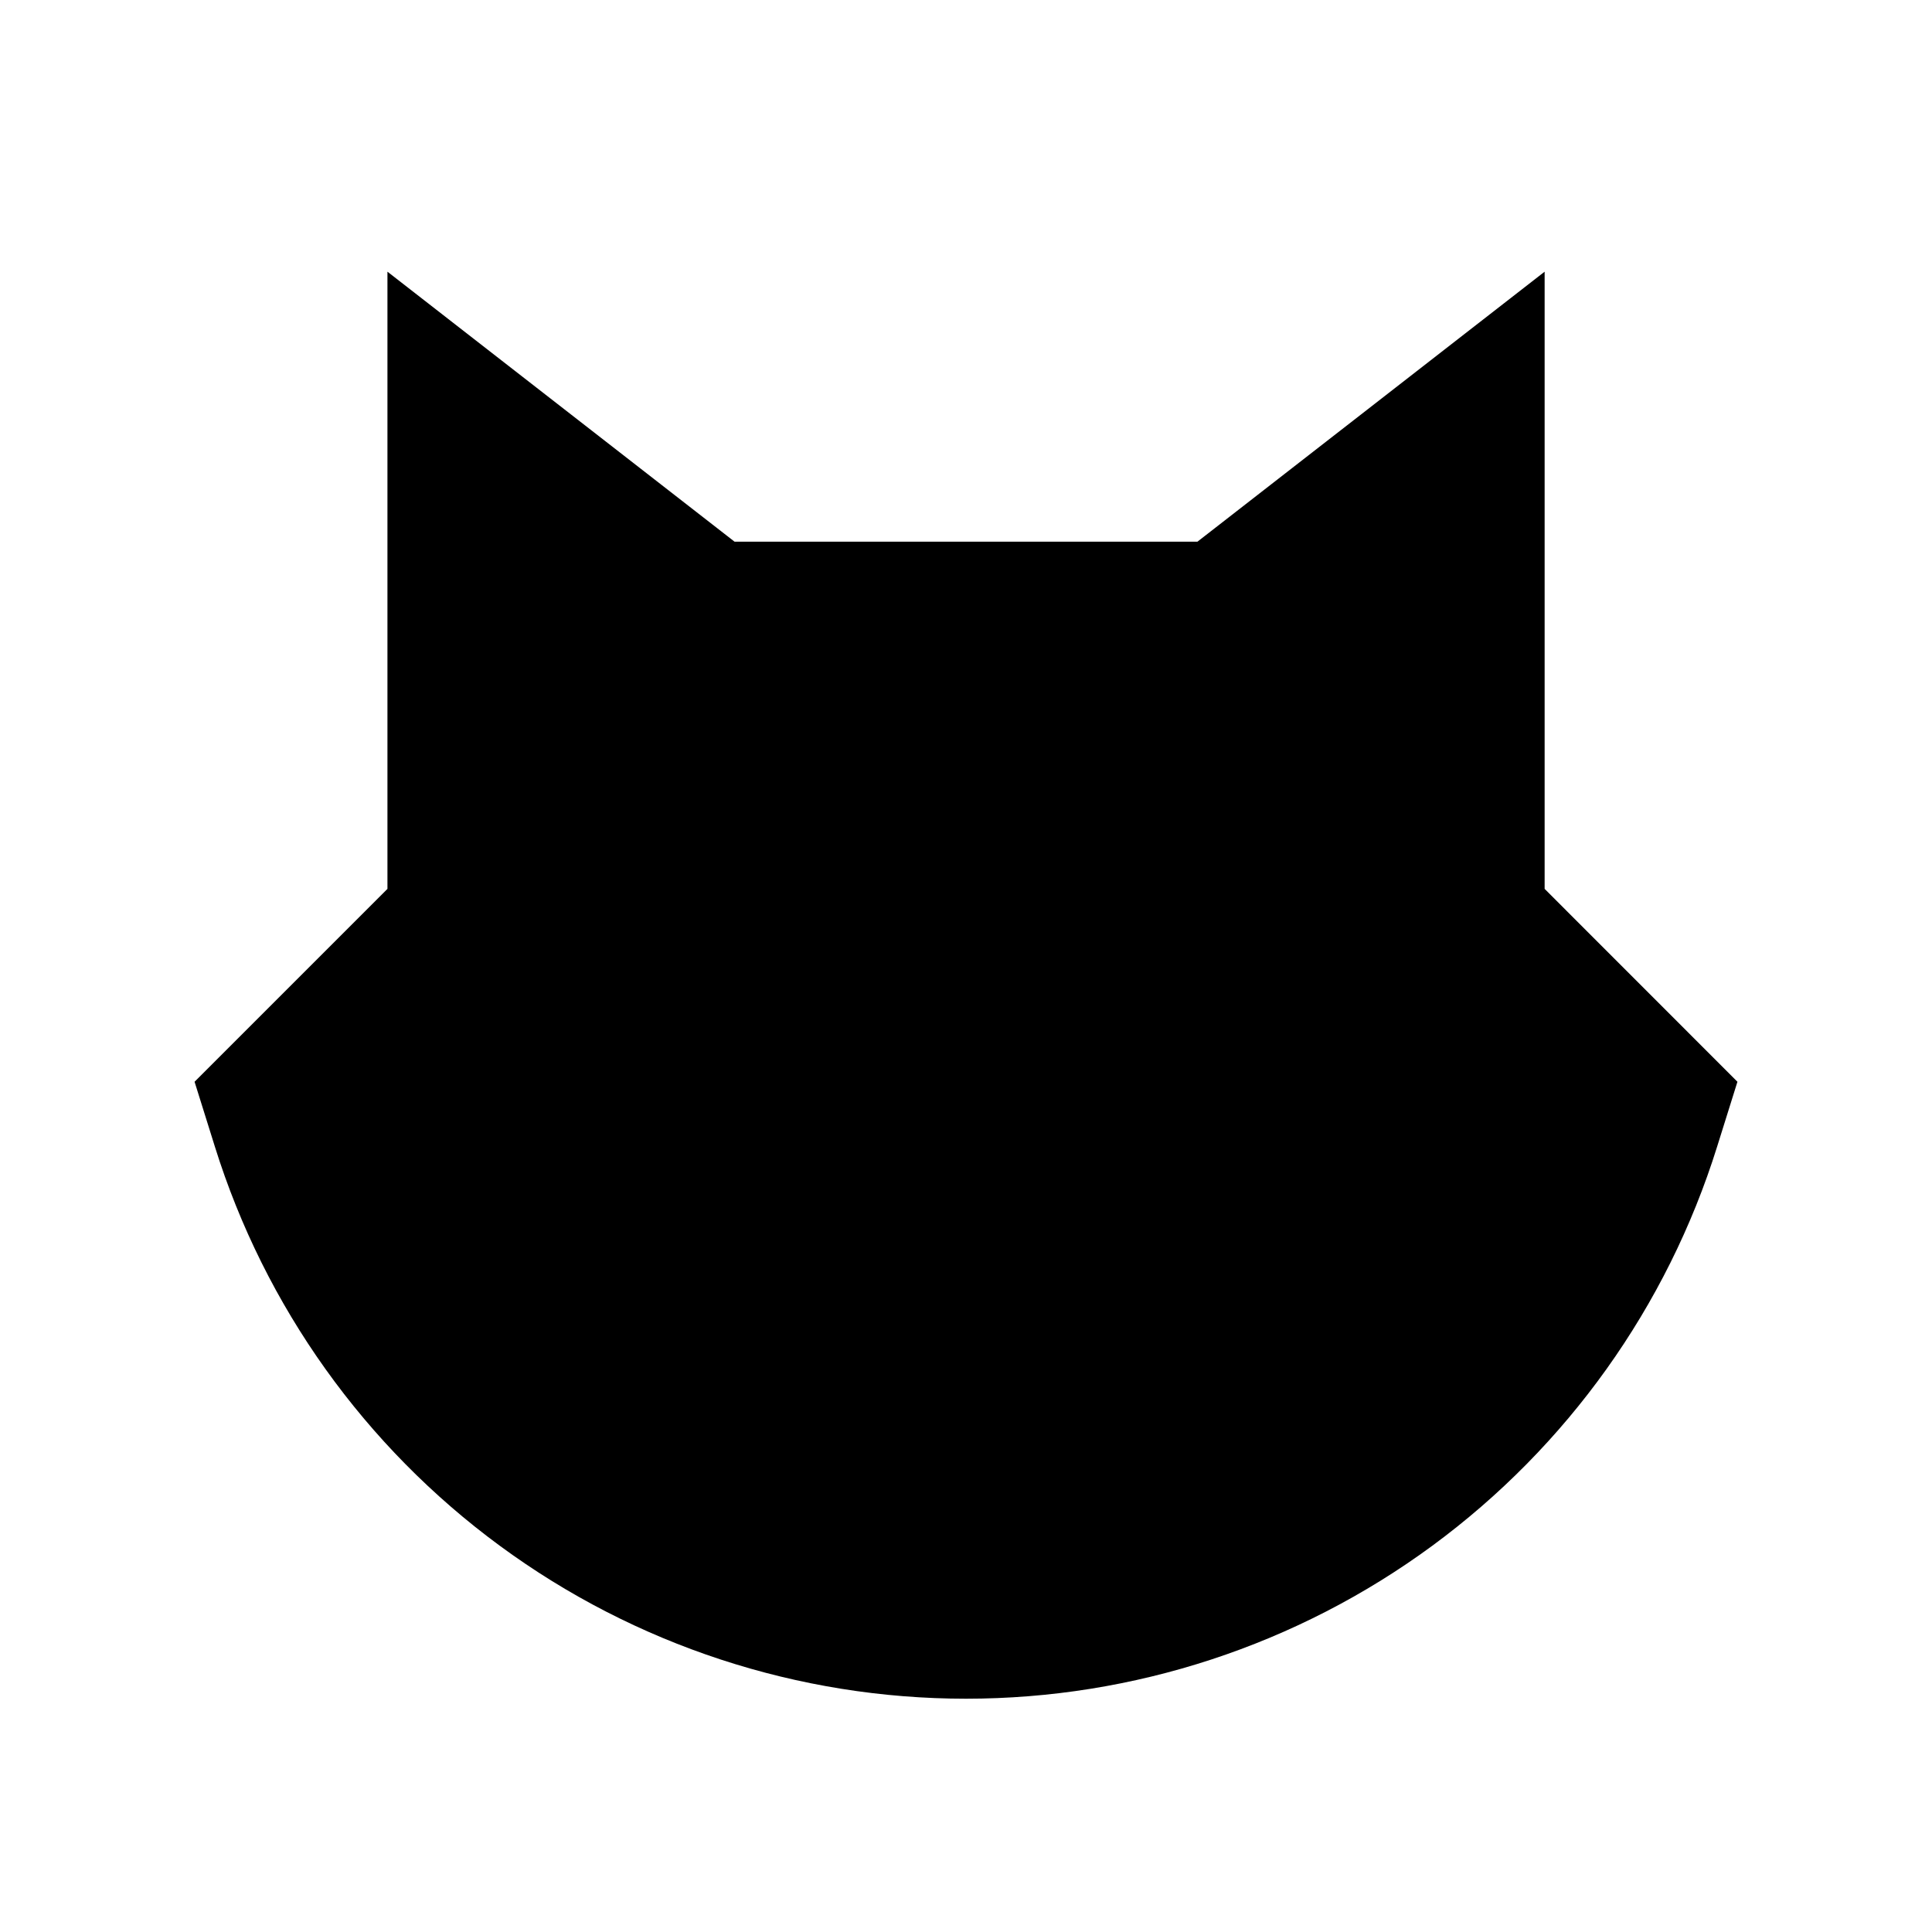 <svg width="24" height="24" viewBox="0 0 24 24"  xmlns="http://www.w3.org/2000/svg">
<path d="M12 17.271V21.104"  stroke-width="2"/>
<path d="M9.125 11.521V13.917"  stroke-width="2"/>
<path d="M14.875 11.521V13.917"  stroke-width="2"/>
<path d="M10.083 17.271H13.917"  stroke-width="2"/>
<path d="M19.188 3.375V11.042L21.583 13.438L21.331 14.243C20.71 16.232 19.469 17.969 17.791 19.203C16.112 20.437 14.083 21.102 12 21.102C9.917 21.102 7.888 20.437 6.21 19.203C4.531 17.969 3.29 16.232 2.669 14.243L2.417 13.438L4.813 11.042V3.375L9.125 6.729H14.875L19.188 3.375Z"  stroke-width="2"/>
</svg>
